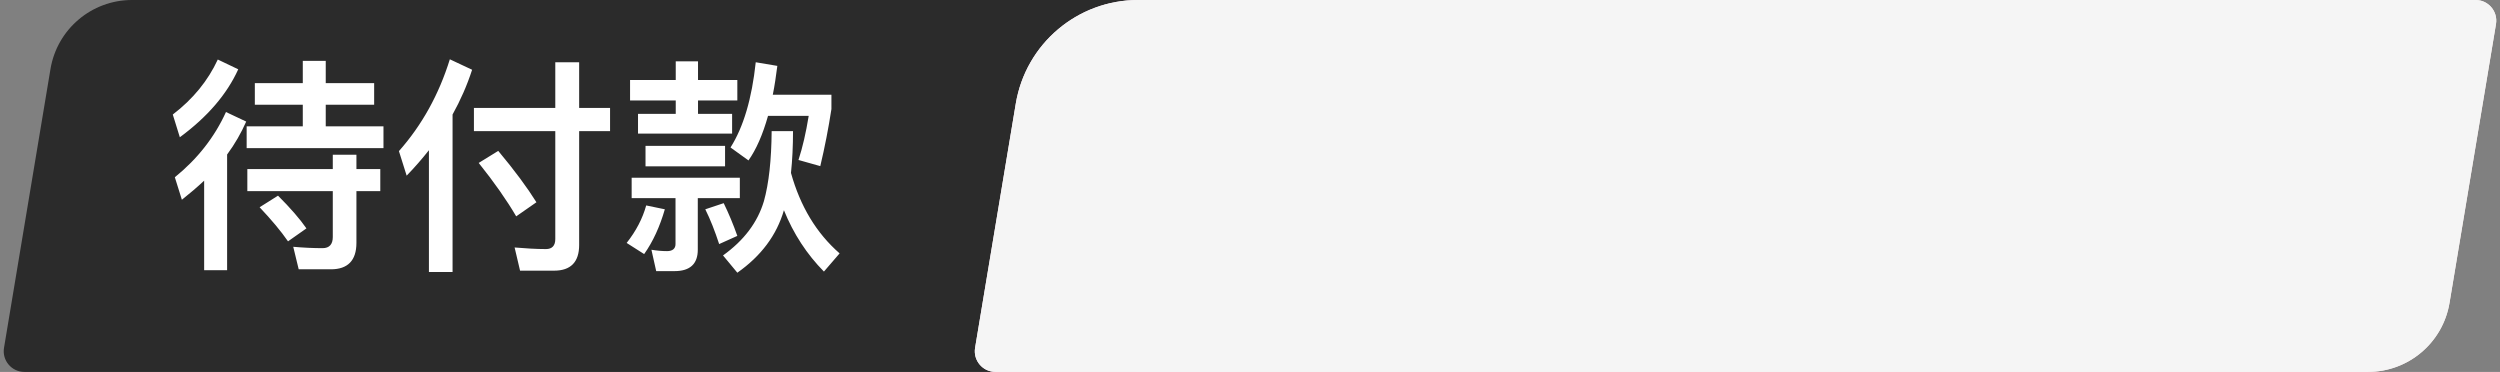 <svg width="121" height="18" viewBox="0 0 121 18" fill="none" xmlns="http://www.w3.org/2000/svg">
<rect x="0" y="0" width="121" height="18" fill="#808080" stroke="none"/>
<path opacity="0.9" d="M2.443 3.342C2.764 1.414 4.433 0 6.389 0H55V18H1.18C0.563 18 0.092 17.445 0.194 16.836L2.443 3.342Z" fill="#222222"/>
<path d="M49.164 5.014C49.647 2.12 52.15 0 55.083 0H119.82C120.437 0 120.908 0.555 120.806 1.164L118.557 14.658C118.236 16.586 116.567 18 114.611 18H48.181C47.562 18 47.093 17.445 47.194 16.836L49.164 5.014Z" fill="url(#paint0_linear_4273_122263)"/>
<path d="M49.164 5.014C49.647 2.12 52.15 0 55.083 0H119.82C120.437 0 120.908 0.555 120.806 1.164L118.557 14.658C118.236 16.586 116.567 18 114.611 18H48.181C47.562 18 47.093 17.445 47.194 16.836L49.164 5.014Z" fill="#F5F5F5"/>
<path d="M10.541 2.881C10.068 3.904 9.342 4.795 8.363 5.543L8.704 6.643C10.046 5.653 10.981 4.564 11.531 3.354L10.541 2.881ZM10.937 5.422C10.387 6.632 9.562 7.688 8.462 8.579L8.803 9.668C9.177 9.371 9.54 9.063 9.881 8.744V13.078H10.992V7.479C11.366 6.973 11.674 6.434 11.916 5.884L10.937 5.422ZM14.655 2.947V4.025H12.334V5.07H14.655V6.115H11.938V7.171H18.56V6.115H15.766V5.07H18.109V4.025H15.766V2.947H14.655ZM11.971 8.183V9.25H16.107V11.472C16.107 11.824 15.942 12.011 15.612 12.011C15.172 12.011 14.699 11.989 14.193 11.945L14.457 13.034H16.019C16.833 13.034 17.251 12.605 17.251 11.758V9.25H18.406V8.183H17.251V7.49H16.107V8.183H11.971ZM13.456 9.47L12.565 10.031C13.137 10.636 13.599 11.186 13.94 11.681L14.831 11.054C14.512 10.592 14.05 10.064 13.456 9.47ZM21.772 2.87C21.244 4.575 20.419 6.06 19.308 7.314L19.682 8.502C20.067 8.106 20.43 7.688 20.76 7.27V13.166H21.904V5.543C22.289 4.85 22.608 4.124 22.85 3.376L21.772 2.87ZM22.938 5.224V6.346H26.876V11.571C26.876 11.89 26.722 12.055 26.425 12.055C25.941 12.055 25.435 12.022 24.907 11.978L25.171 13.1H26.821C27.624 13.1 28.031 12.682 28.031 11.857V6.346H29.527V5.224H28.031V3.013H26.876V5.224H22.938ZM24.115 7.303L23.169 7.886C23.928 8.832 24.533 9.701 24.984 10.471L25.963 9.789C25.523 9.085 24.907 8.249 24.115 7.303ZM30.495 3.871V4.861H32.706V5.51H30.88V6.467H35.434V5.51H33.784V4.861H35.687V3.871H33.784V2.969H32.706V3.871H30.495ZM31.243 7.061V8.051H35.093V7.061H31.243ZM30.572 8.601V9.591H32.695V11.813C32.695 12.033 32.552 12.154 32.288 12.154C32.046 12.154 31.793 12.132 31.529 12.088L31.76 13.122H32.651C33.399 13.122 33.773 12.77 33.773 12.088V9.591H35.808V8.601H30.572ZM31.276 9.943C31.1 10.581 30.781 11.186 30.33 11.758L31.177 12.297C31.606 11.692 31.936 10.966 32.178 10.13L31.276 9.943ZM35.027 9.833L34.136 10.13C34.378 10.614 34.598 11.175 34.807 11.813L35.687 11.417C35.489 10.856 35.269 10.328 35.027 9.833ZM36.578 3.013C36.391 4.773 35.984 6.148 35.357 7.138L36.226 7.765C36.6 7.237 36.919 6.511 37.172 5.609H39.141C39.009 6.423 38.844 7.138 38.646 7.743L39.702 8.04C39.922 7.116 40.098 6.203 40.241 5.279V4.586H37.403C37.491 4.157 37.557 3.695 37.623 3.189L36.578 3.013ZM37.348 6.346C37.337 7.732 37.216 8.865 36.974 9.734C36.666 10.768 36.006 11.637 34.994 12.363L35.687 13.199C36.842 12.385 37.59 11.384 37.942 10.174C38.404 11.318 39.053 12.308 39.878 13.144L40.637 12.264C39.515 11.285 38.734 9.987 38.283 8.37C38.349 7.754 38.382 7.072 38.382 6.346H37.348Z" fill="white"/>
<defs>
<linearGradient id="paint0_linear_4273_122263" x1="3" y1="9" x2="131" y2="9" gradientUnits="userSpaceOnUse">
<stop offset="0.365" stop-color="#F8E2F1"/>
<stop offset="0.999" stop-color="#FAEBE5"/>
</linearGradient>
</defs>
</svg>
